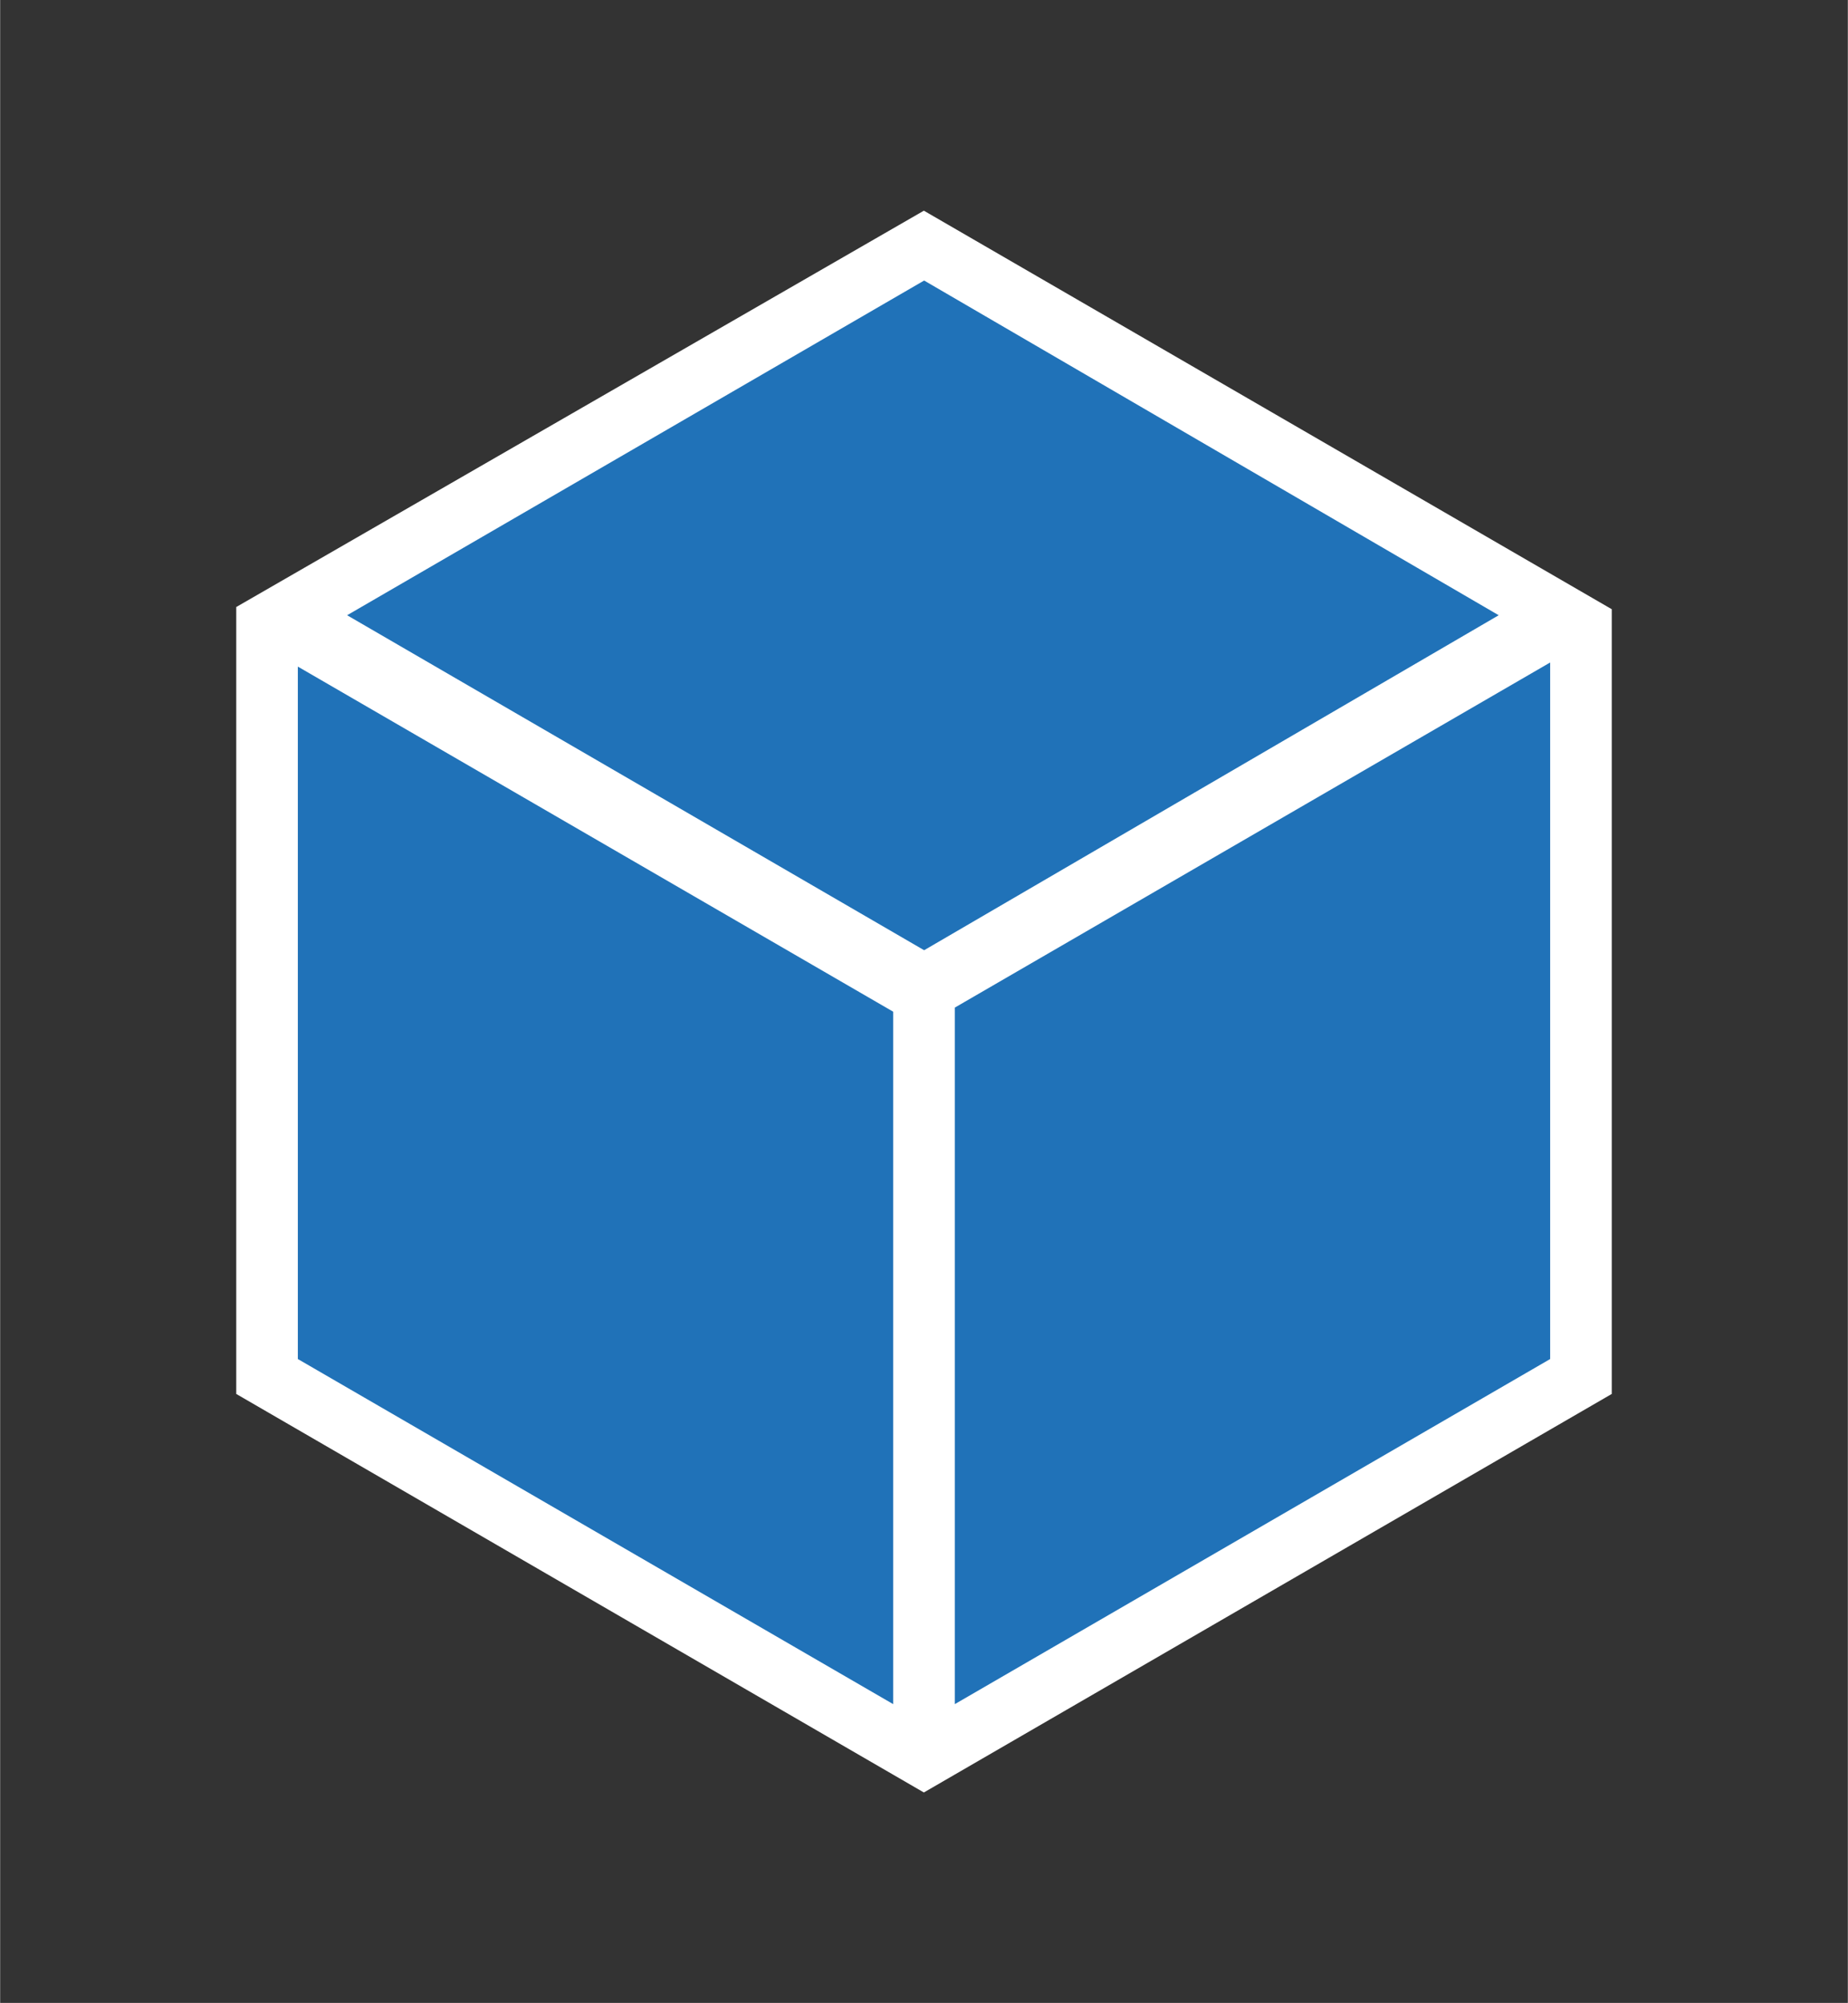 <?xml version="1.0" encoding="UTF-8" standalone="no"?>
<!DOCTYPE svg PUBLIC "-//W3C//DTD SVG 1.1//EN" "http://www.w3.org/Graphics/SVG/1.1/DTD/svg11.dtd">
<!-- Generated by Microsoft Visio, SVG Export Node, Generic - blue.svg Page-1 -->
<svg xmlns="http://www.w3.org/2000/svg" xmlns:xlink="http://www.w3.org/1999/xlink" xmlns:ev="http://www.w3.org/2001/xml-events"
		xmlns:v="http://schemas.microsoft.com/visio/2003/SVGExtensions/" width="0.938in" height="1.016in"
		viewBox="0 0 67.5 73.125" xml:space="preserve" color-interpolation-filters="sRGB" class="st3">
	<rect x="0" y="0" width="67.5" height="73.125" fill="#333333" stroke="none"/>
	<v:documentProperties v:langID="4108" v:metric="true" v:viewMarkup="false"/>

	<style type="text/css">
	<![CDATA[
		.st1 {fill:#ffffff;stroke:none;stroke-linecap:butt;stroke-width:0.75}
		.st2 {fill:#2072b8;stroke:none;stroke-linecap:butt;stroke-width:0.75}
		.st3 {fill:none;fill-rule:evenodd;font-size:12px;overflow:visible;stroke-linecap:square;stroke-miterlimit:3}
	]]>
	</style>

	<g v:mID="0" v:index="1" v:groupContext="foregroundPage">
		<title>Page-1</title>
		<v:pageProperties v:drawingScale="0.0393701" v:pageScale="0.0393701" v:drawingUnits="24" v:shadowOffsetX="8.50394"
				v:shadowOffsetY="-8.50394"/>
		<v:layer v:name="symbols" v:index="0"/>
		<g id="group1154-1" transform="translate(8.625,-7.688)" v:mID="1154" v:groupContext="group" v:layerMember="0">
			<title>Node, Generic - blue</title>
			<g id="group1155-2" v:mID="1155" v:groupContext="group" v:layerMember="0">
				<title>Sheet.1155</title>
				<g id="shape1156-3" v:mID="1156" v:groupContext="shape" v:layerMember="0">
					<title>Sheet.1156</title>
					<path d="M25.12 73.13 L50.25 58.58 L50.25 29.93 L25.12 15.38 L0 29.85 L0 58.58 L25.12 73.13 Z" class="st1"/>
				</g>
				<g id="shape1157-5" v:mID="1157" v:groupContext="shape" v:layerMember="0" transform="translate(4.05,-30.75)">
					<title>Sheet.1157</title>
					<path d="M0 60.9 L21.08 48.68 L42.07 60.9 L21.08 73.13 L0 60.9 Z" class="st2"/>
				</g>
				<g id="shape1158-7" v:mID="1158" v:groupContext="shape" v:layerMember="0" transform="translate(2.25,-3.225)">
					<title>Sheet.1158</title>
					<path d="M0 60.53 L0 35.25 L21.75 47.85 L21.75 73.13 L0 60.53 Z" class="st2"/>
				</g>
				<g id="shape1159-9" v:mID="1159" v:groupContext="shape" v:layerMember="0" transform="translate(26.25,-3.225)">
					<title>Sheet.1159</title>
					<path d="M0 47.7 L21.75 35.1 L21.75 60.53 L0 73.13 L0 47.7 Z" class="st2"/>
				</g>
			</g>
		</g>
	</g>
</svg>
